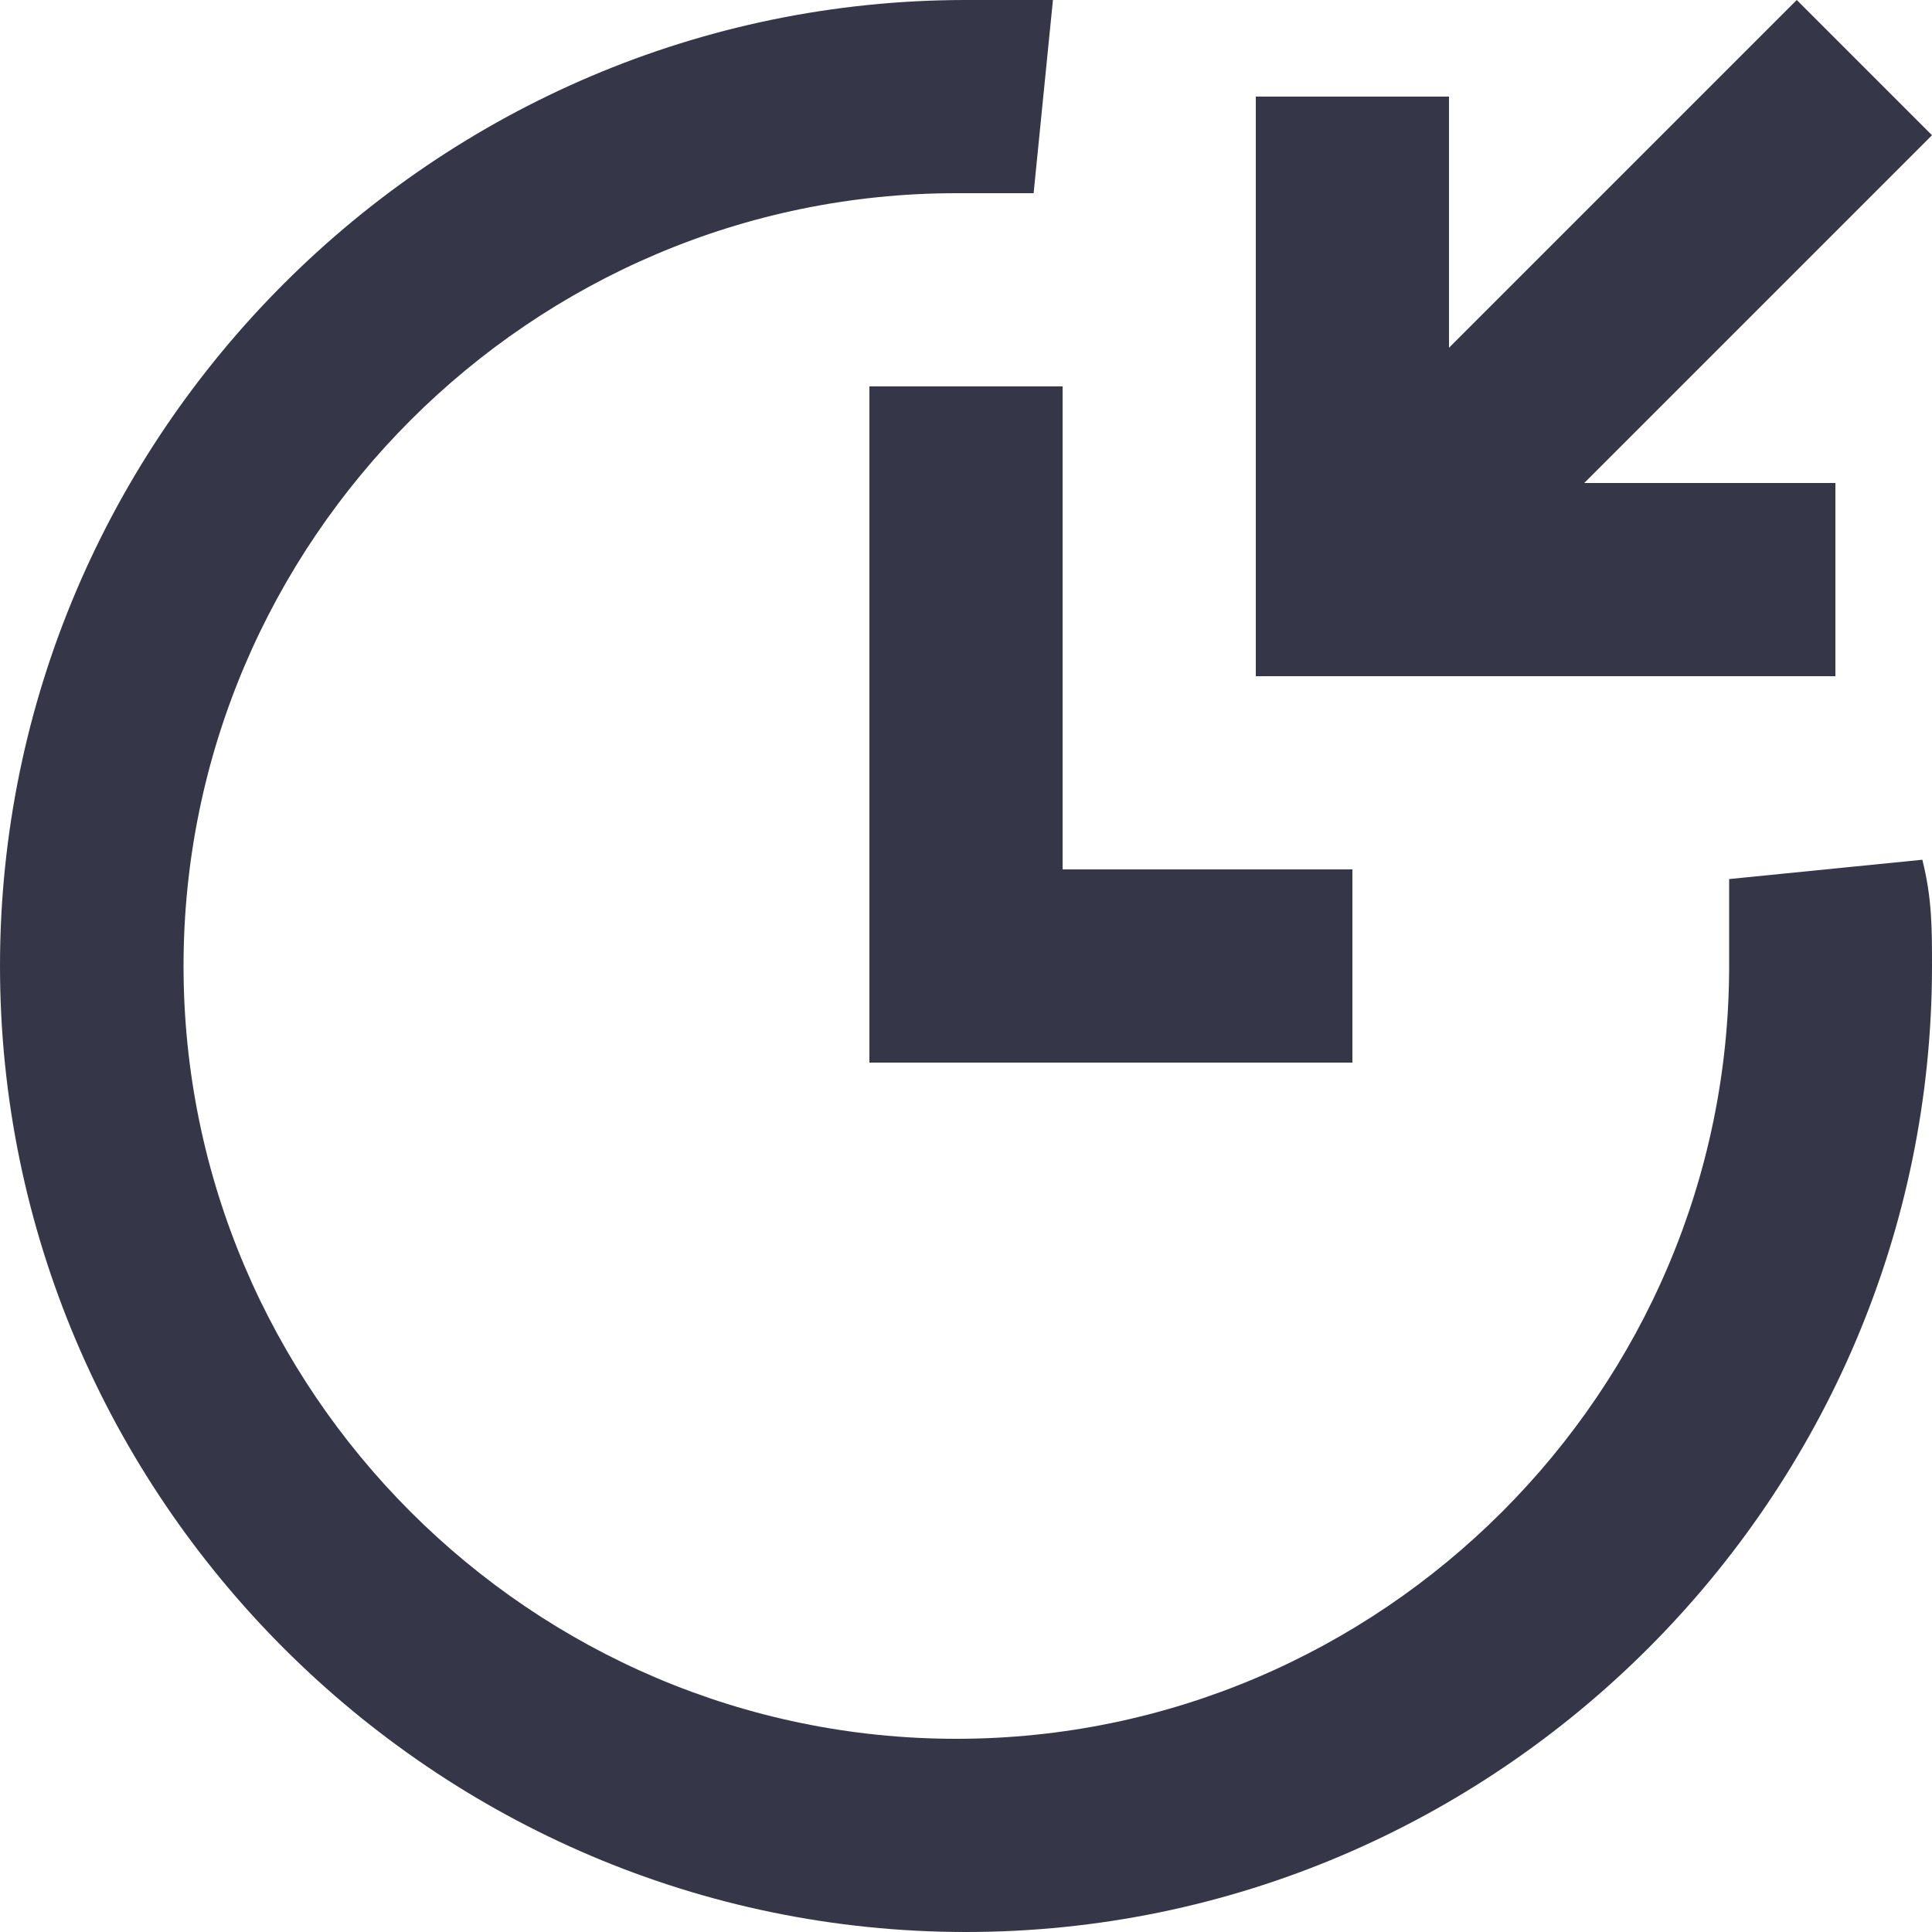 <svg width="16" height="16" viewBox="0 0 16 16" fill="none" xmlns="http://www.w3.org/2000/svg">
<g id="Group 34124">
<g id="Group">
<g id="Group_2">
<path id="Vector" d="M15.92 7.12L14.32 7.28C14.32 7.52 14.32 7.76 14.32 8C14.32 11.52 11.44 14.4 7.92 14.4C4.4 14.4 1.52 11.52 1.52 8C1.52 4.48 4.4 1.6 7.92 1.6C8.16 1.6 8.4 1.6 8.56 1.6L8.72 0C8.56 0 8.24 0 8 0C3.6 0 0 3.6 0 8C0 12.4 3.6 16 8 16C12.4 16 16 12.4 16 8C16 7.68 16 7.44 15.92 7.12Z" fill="#353748"/>
</g>
</g>
<g id="Group_3">
<g id="Group_4">
<path id="Vector_2" d="M8.8 7.2V3.2H7.2V8.8H11.2V7.2H8.8Z" fill="#353748"/>
</g>
</g>
<g id="Group_5">
<g id="Group_6">
<path id="Vector_3" d="M16 1.12L14.88 0L12 2.88V0.8H10.4V5.6H15.2V4H13.12L16 1.12Z" fill="#353748"/>
</g>
</g>
</g>
</svg>
